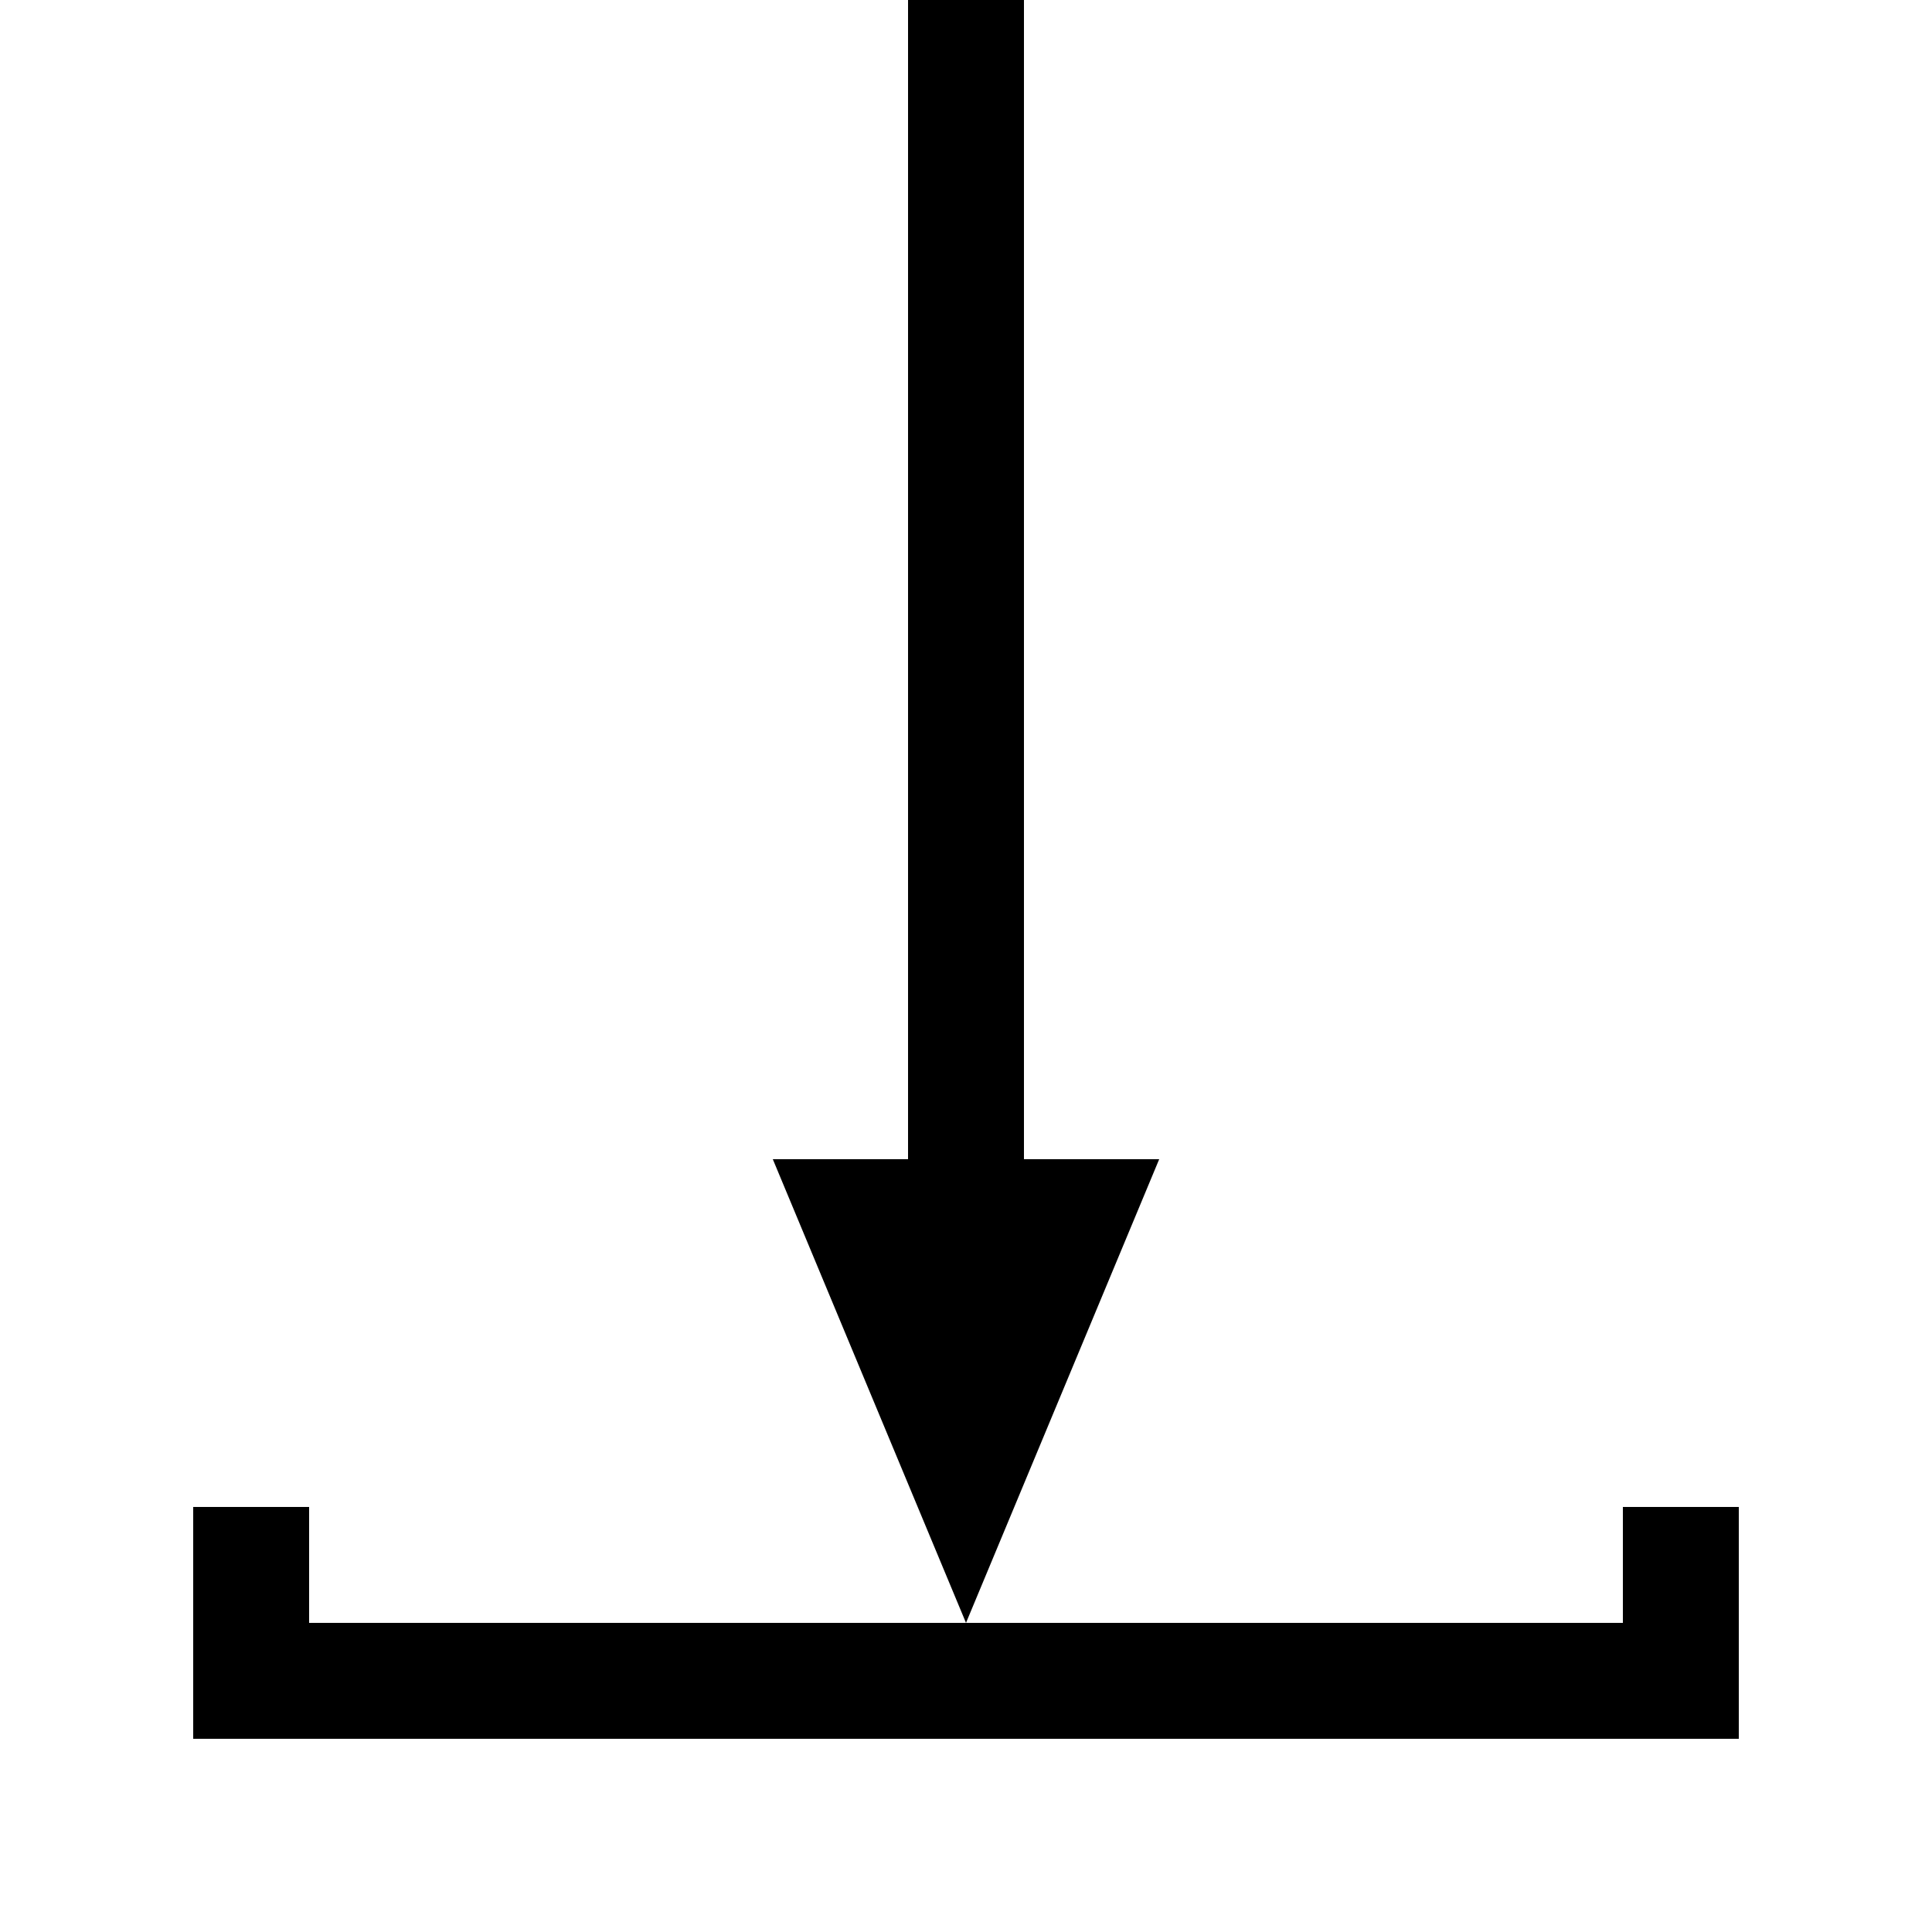 <svg width="100" height="100" viewBox="0 0 100 100"
   xmlns="http://www.w3.org/2000/svg">
   <!-- <polygon points="48,10 52,10 52,70 60,70 50,90 40,70 48,70"/>
   <polygon points="10,80 14,80 14,90 86,90 86,80 90,80 90,94 10,94"/> -->
<!-- <polygon points="47,10 53,10 53,70 60,70 50,84 40,70 47,70"/>  -->
<!--                   1     2    3     4     5     6     7 -->
   <polygon points="47,0 53,0 53,60 60,60 50,84 40,60 47,60"/> <!-- arrow -->
<!--<polygon points="10,80 14,80 14,90 86,90 86,80 90,80 90,94 10,94"/> -->
   <polygon points="10,78 16,78 16,84 84,84 84,78 90,78 90,90 10,90" fill="black"/>
</svg>